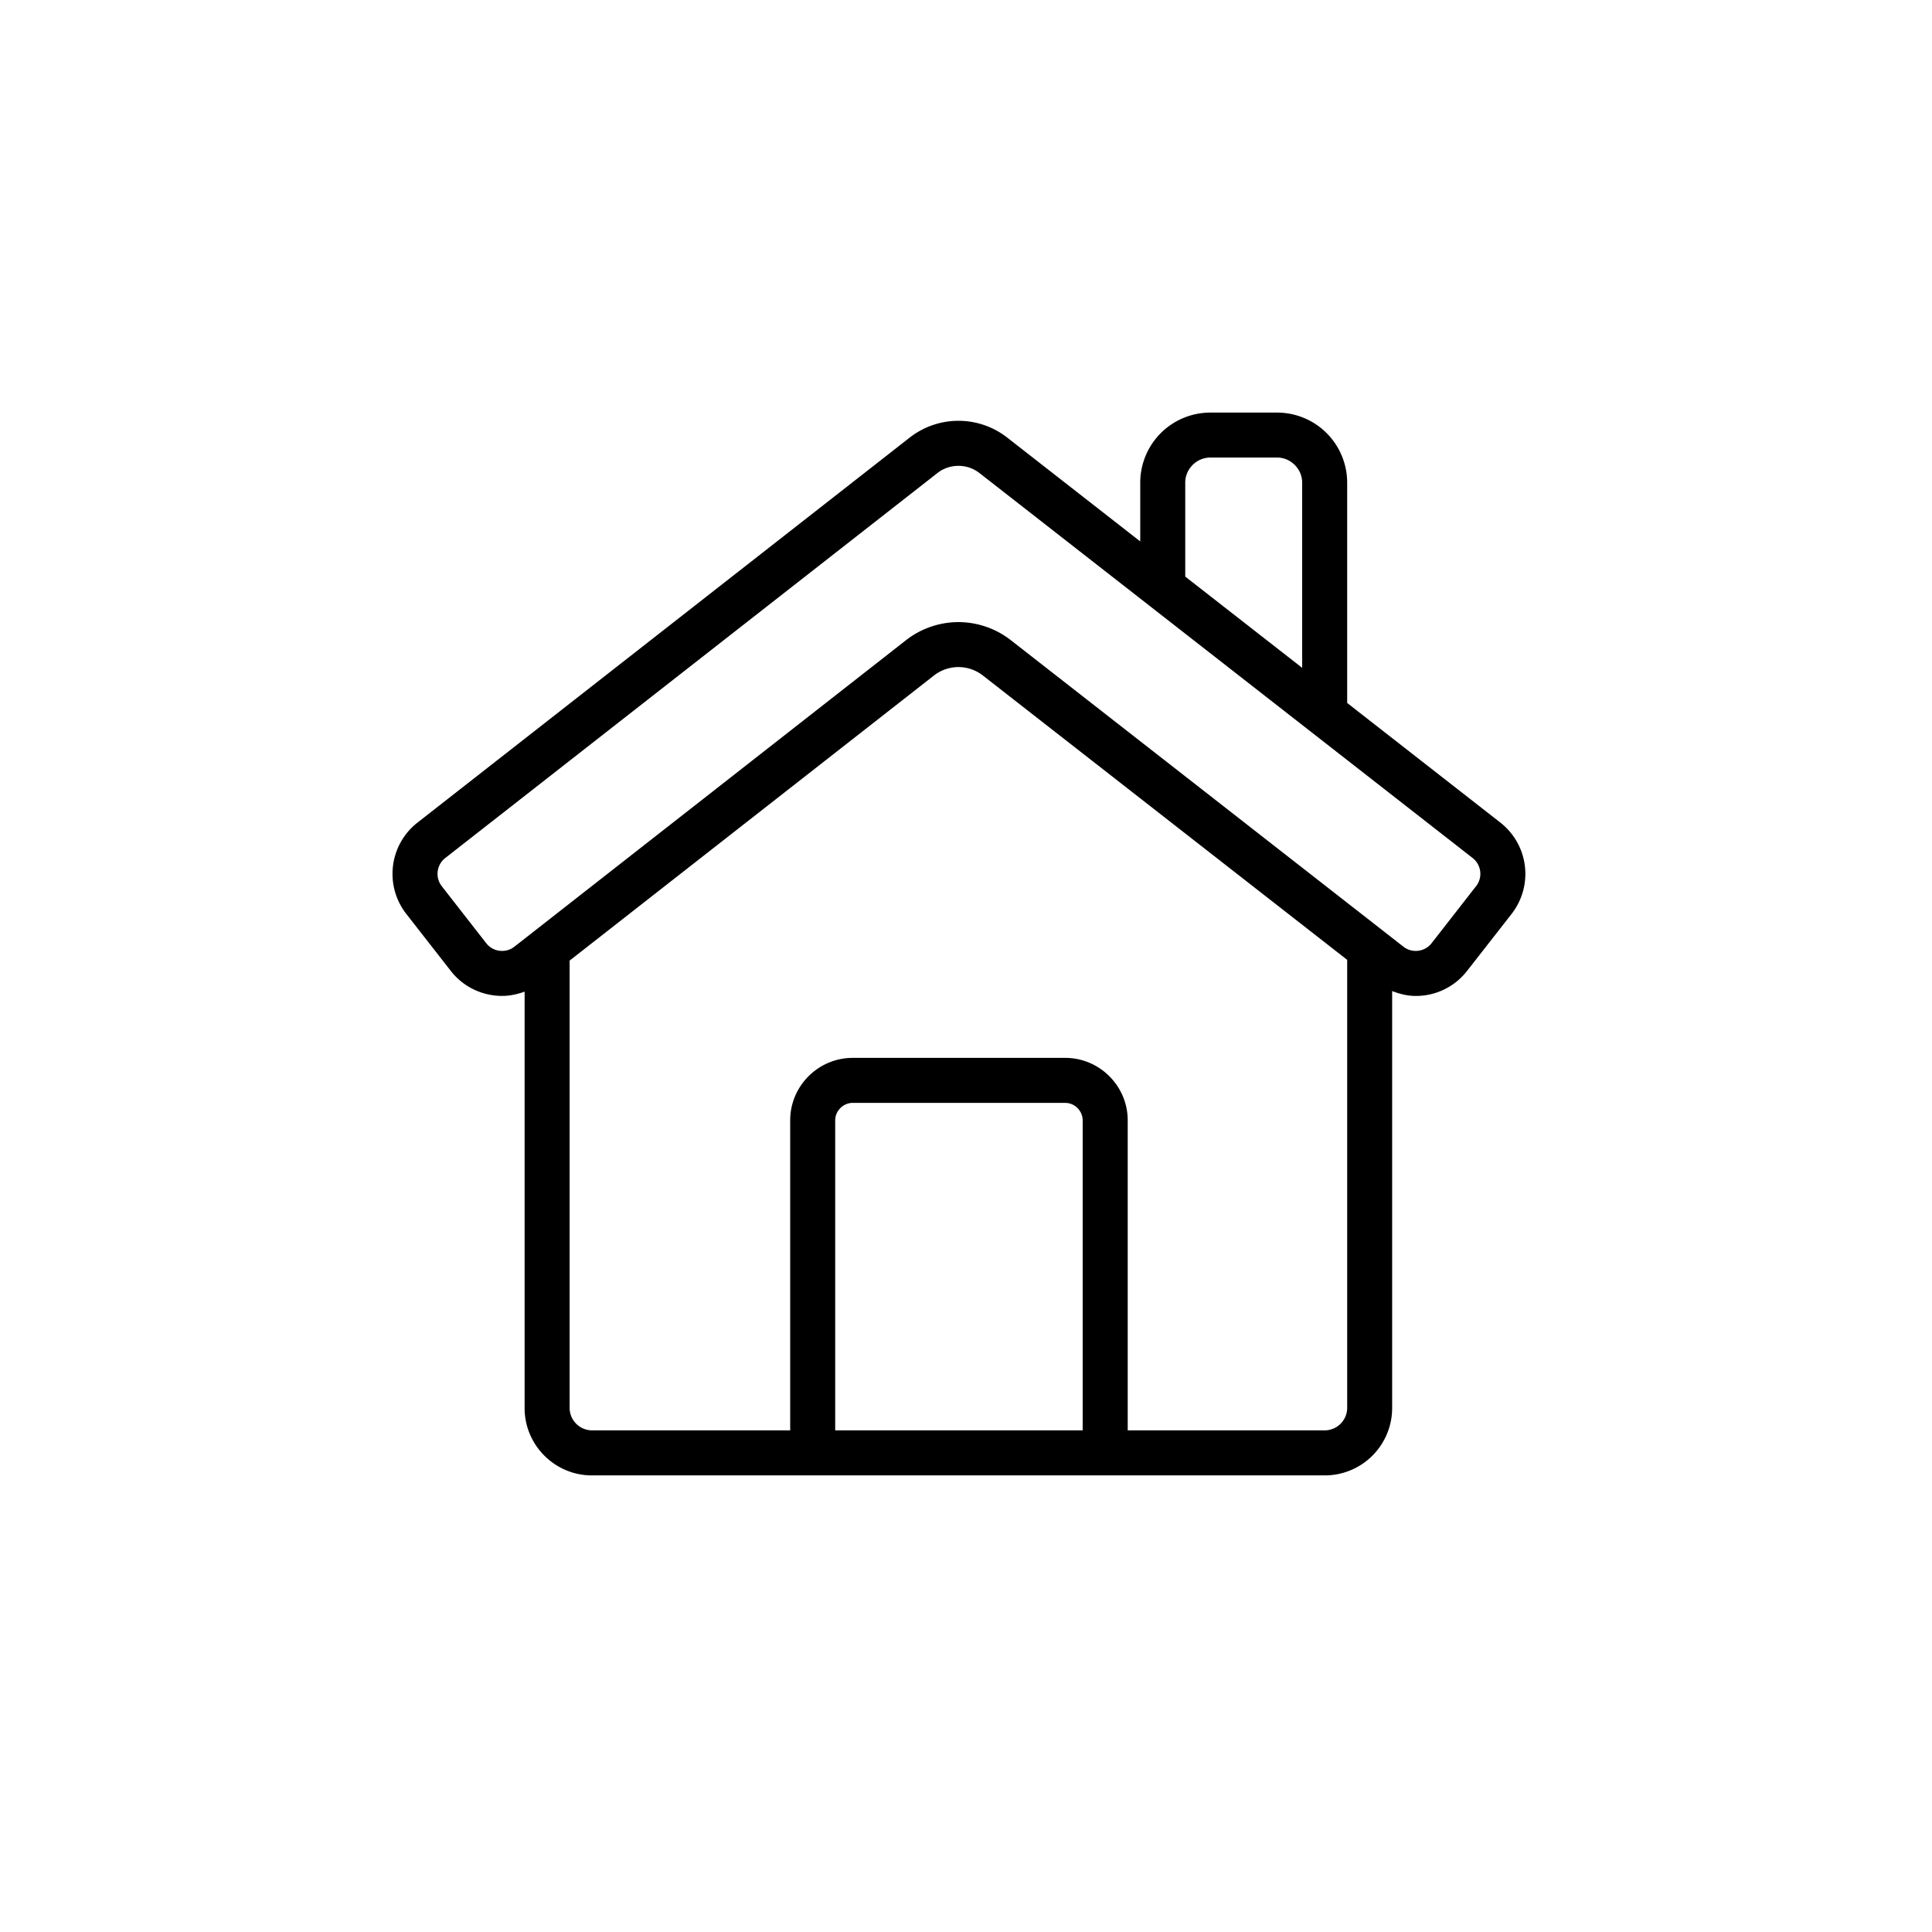<svg width="54" height="54" viewBox="0 0 54 54" xmlns="http://www.w3.org/2000/svg"><path d="M41.26 24.765l-1.25 1.602a.556.556 0 0 1-.44.211.548.548 0 0 1-.34-.115l-10.98-8.572a2.39 2.39 0 0 0-1.462-.503c-.528 0-1.048.18-1.464.505l-10.95 8.57a.548.548 0 0 1-.34.115.556.556 0 0 1-.44-.21l-1.25-1.603a.562.562 0 0 1 .097-.78l13.756-10.76a.947.947 0 0 1 .592-.204c.216 0 .42.07.59.203l13.786 10.761a.562.562 0 0 1 .096.78zm-3.606 14.593a.63.63 0 0 1-.622.621H31.52v-8.665c0-.96-.786-1.746-1.746-1.746h-5.942c-.96 0-1.746.786-1.746 1.746v8.665h-5.544a.63.63 0 0 1-.621-.62v-12.51L26.1 18.884a1.11 1.11 0 0 1 1.376 0l10.178 7.944v12.53zm-7.393.621h-6.917v-8.665c0-.264.224-.488.488-.488h5.942c.264 0 .487.224.487.488v8.665zm2.867-26.493c0-.378.319-.697.696-.697h1.875c.378 0 .697.32.697.697v5.18l-3.268-2.55v-2.63zm8.81 9.507l-4.284-3.345v-6.162a1.96 1.96 0 0 0-1.955-1.954h-1.875a1.96 1.96 0 0 0-1.954 1.954v1.647l-3.715-2.9a2.214 2.214 0 0 0-2.733.001l-13.756 10.76a1.819 1.819 0 0 0-.314 2.545l1.25 1.601c.357.457.892.696 1.433.696.213 0 .424-.045.628-.12v11.642c0 1.033.846 1.88 1.879 1.88h20.49a1.884 1.884 0 0 0 1.879-1.88V27.7c.214.084.435.137.659.137a1.81 1.81 0 0 0 1.432-.696l1.25-1.6a1.82 1.82 0 0 0-.313-2.547z" fill="#000" fill-rule="evenodd"/></svg>